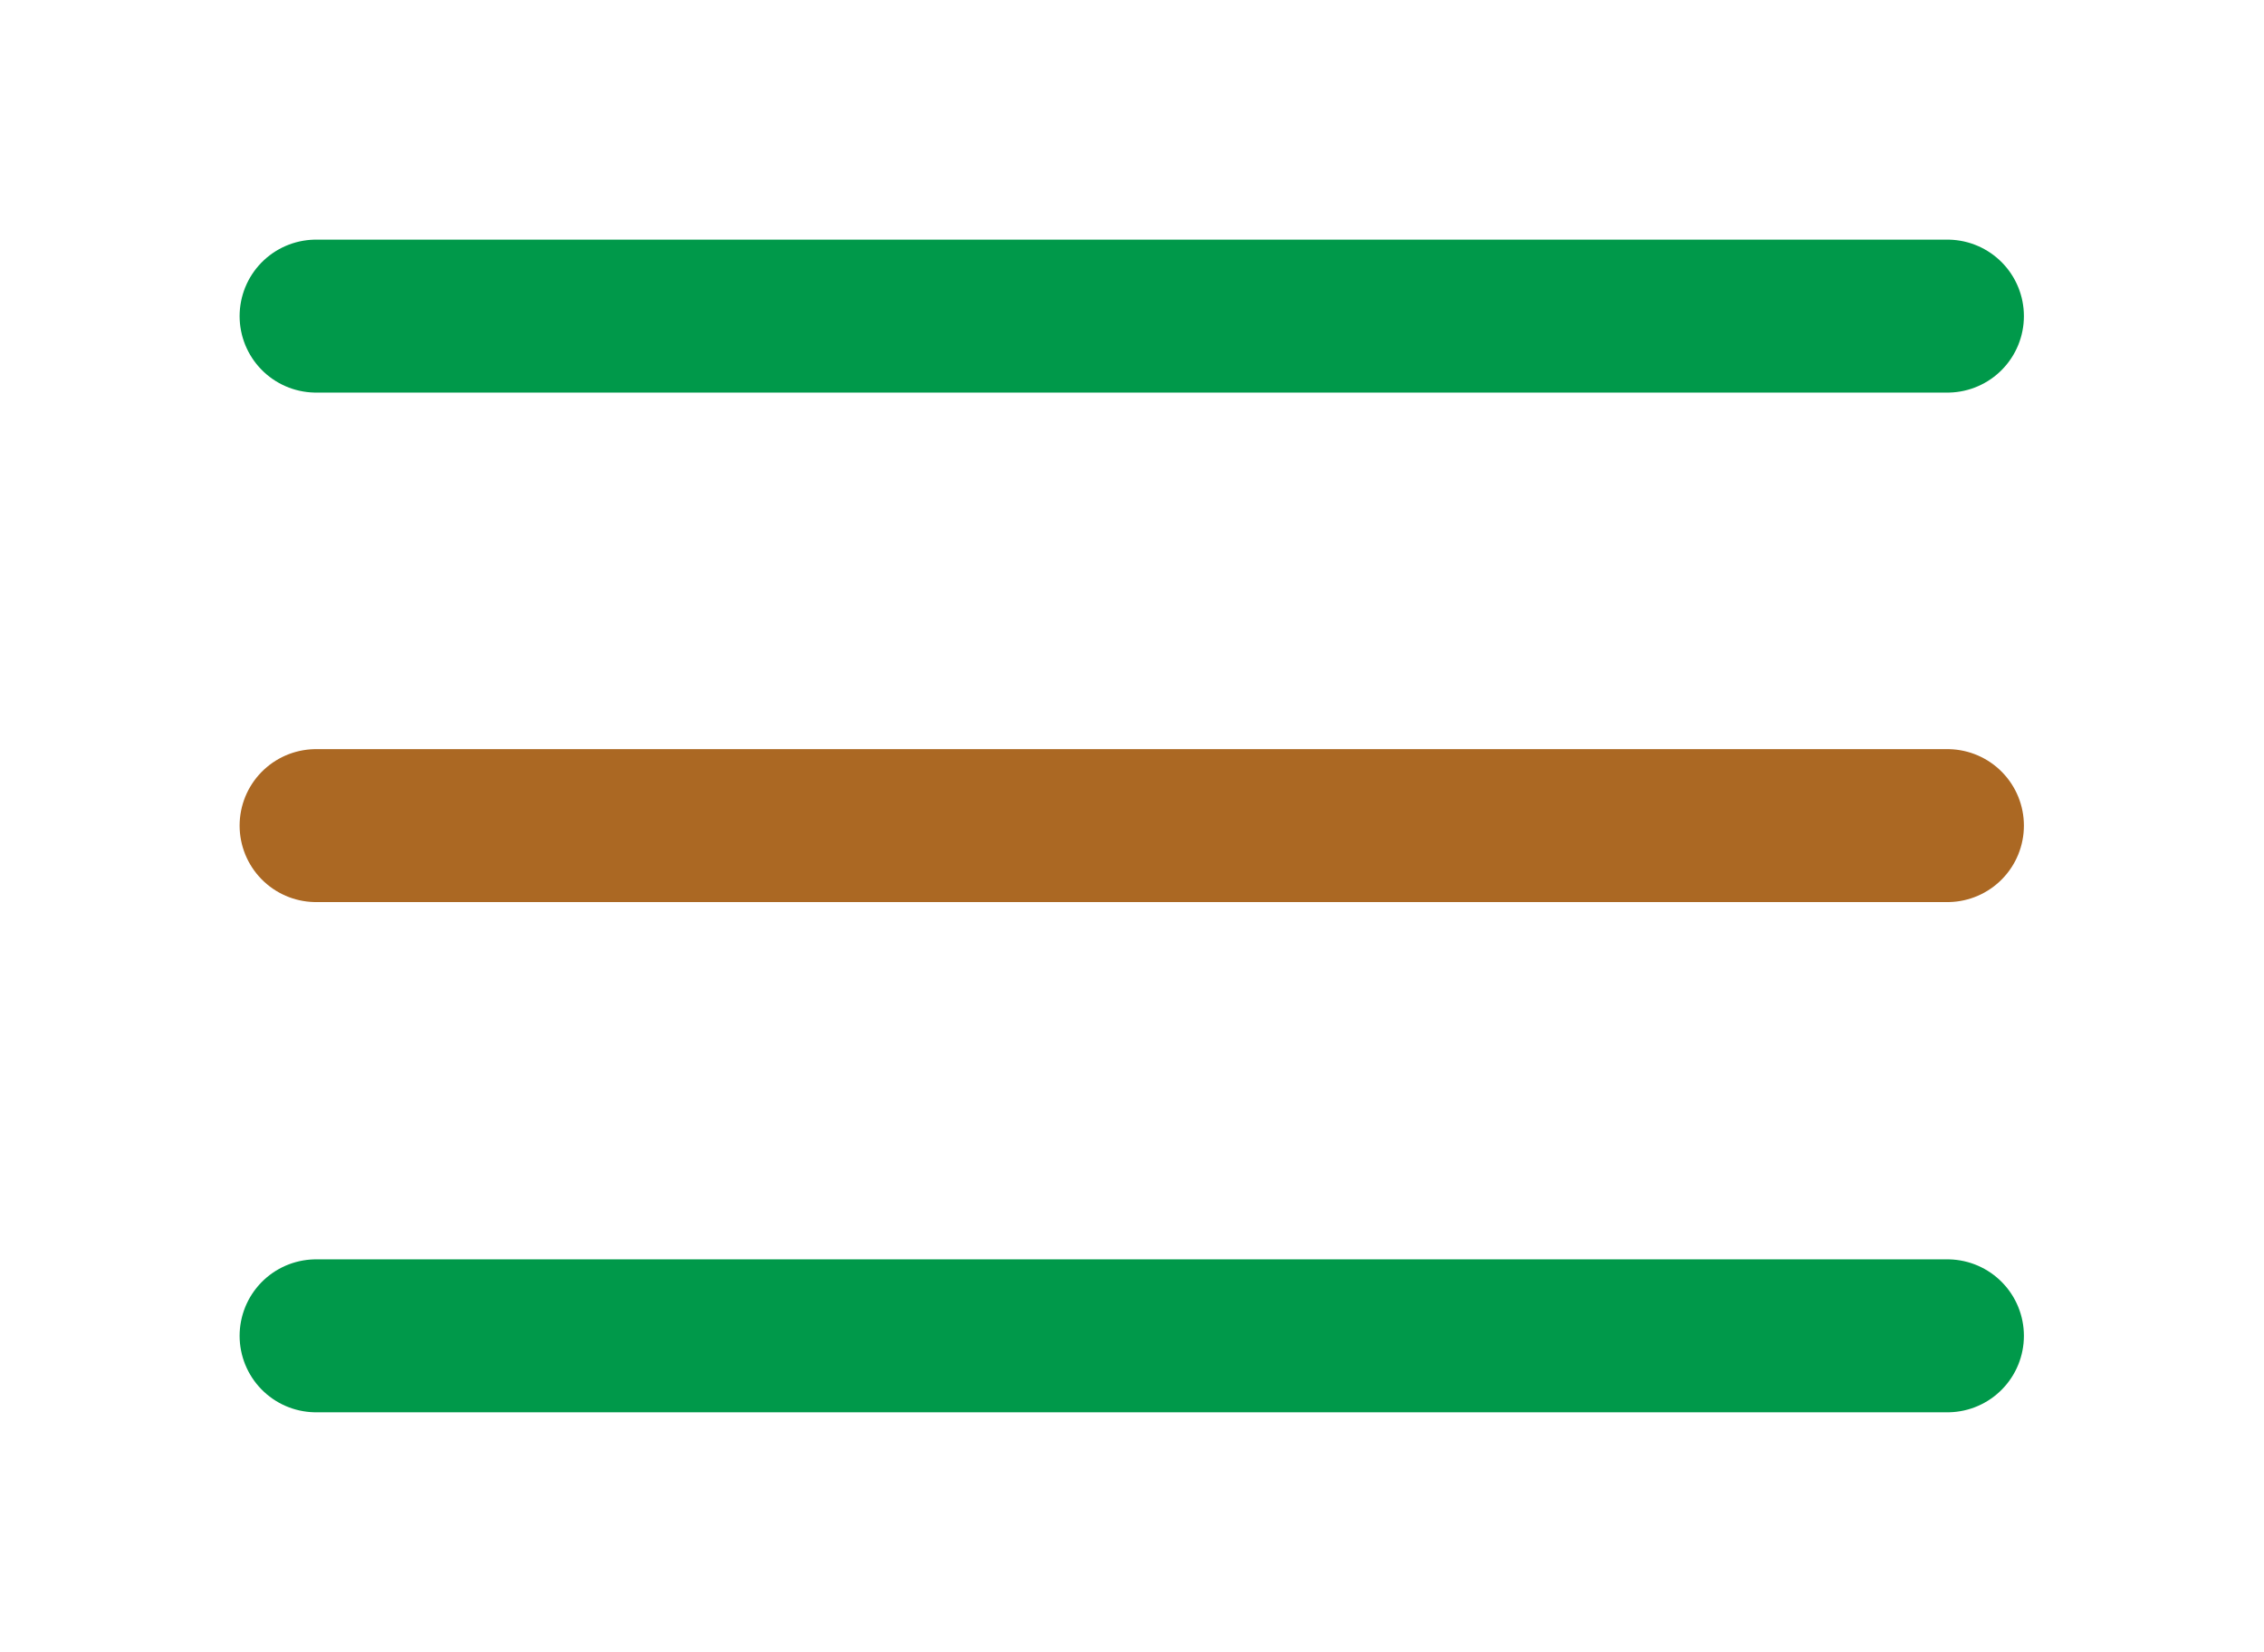 <?xml version="1.0" encoding="UTF-8" standalone="no"?><!DOCTYPE svg PUBLIC "-//W3C//DTD SVG 1.1//EN" "http://www.w3.org/Graphics/SVG/1.1/DTD/svg11.dtd"><svg width="100%" height="100%" viewBox="0 0 3084 2250" version="1.1" xmlns="http://www.w3.org/2000/svg" xmlns:xlink="http://www.w3.org/1999/xlink" xml:space="preserve" xmlns:serif="http://www.serif.com/" style="fill-rule:evenodd;clip-rule:evenodd;stroke-linecap:round;"><g id="SVGRepo_iconCarrier"><path d="M2652.78,430.556l-2222.22,-0" style="fill:none;fill-rule:nonzero;stroke:#00994a;stroke-width:208.33px;"/><path d="M2652.78,1124.51l-2222.22,-0" style="fill:none;fill-rule:nonzero;stroke:#ab6823;stroke-width:208.33px;"/><path d="M2652.78,1819.44l-2222.22,0" style="fill:none;fill-rule:nonzero;stroke:#00994a;stroke-width:208.33px;"/></g></svg>